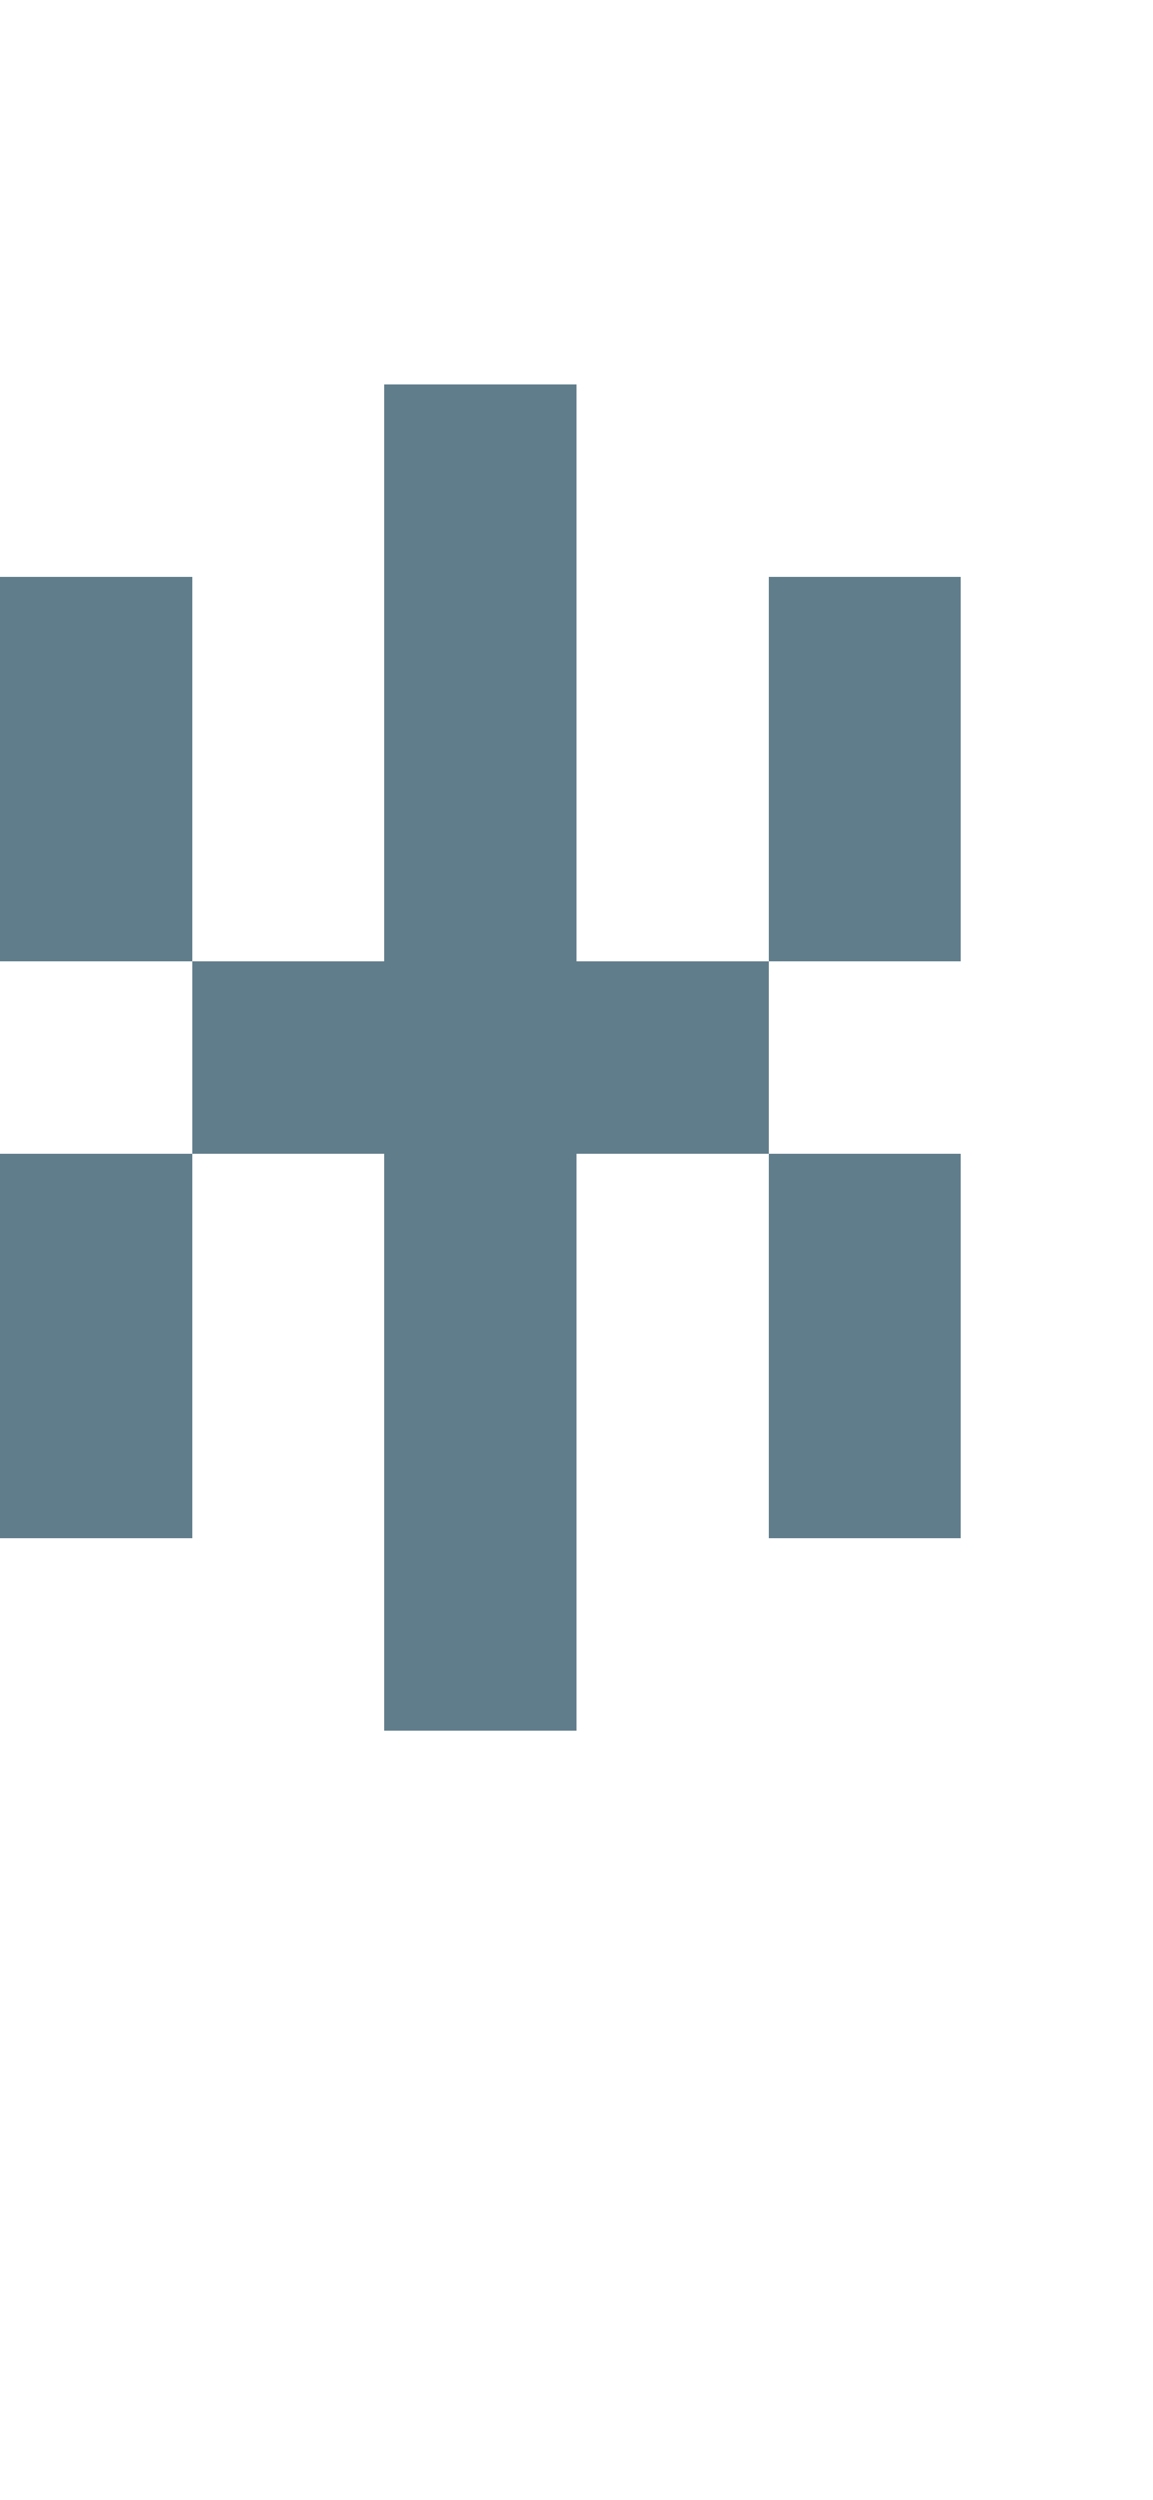 <svg version="1.1" xmlns="http://www.w3.org/2000/svg" xmlns:xlink="http://www.w3.org/1999/xlink" shape-rendering="crispEdges" width="6" height="13" viewBox="0 0 6 13"><g><path fill="rgba(96,125,139,1.00)" d="M2,2h1v3h-1ZM0,3h1v2h-1ZM4,3h1v2h-1ZM1,5h3v1h-3ZM0,6h1v2h-1ZM2,6h1v2h-1ZM4,6h1v2h-1ZM2,8h1v1h-1Z"></path></g></svg>